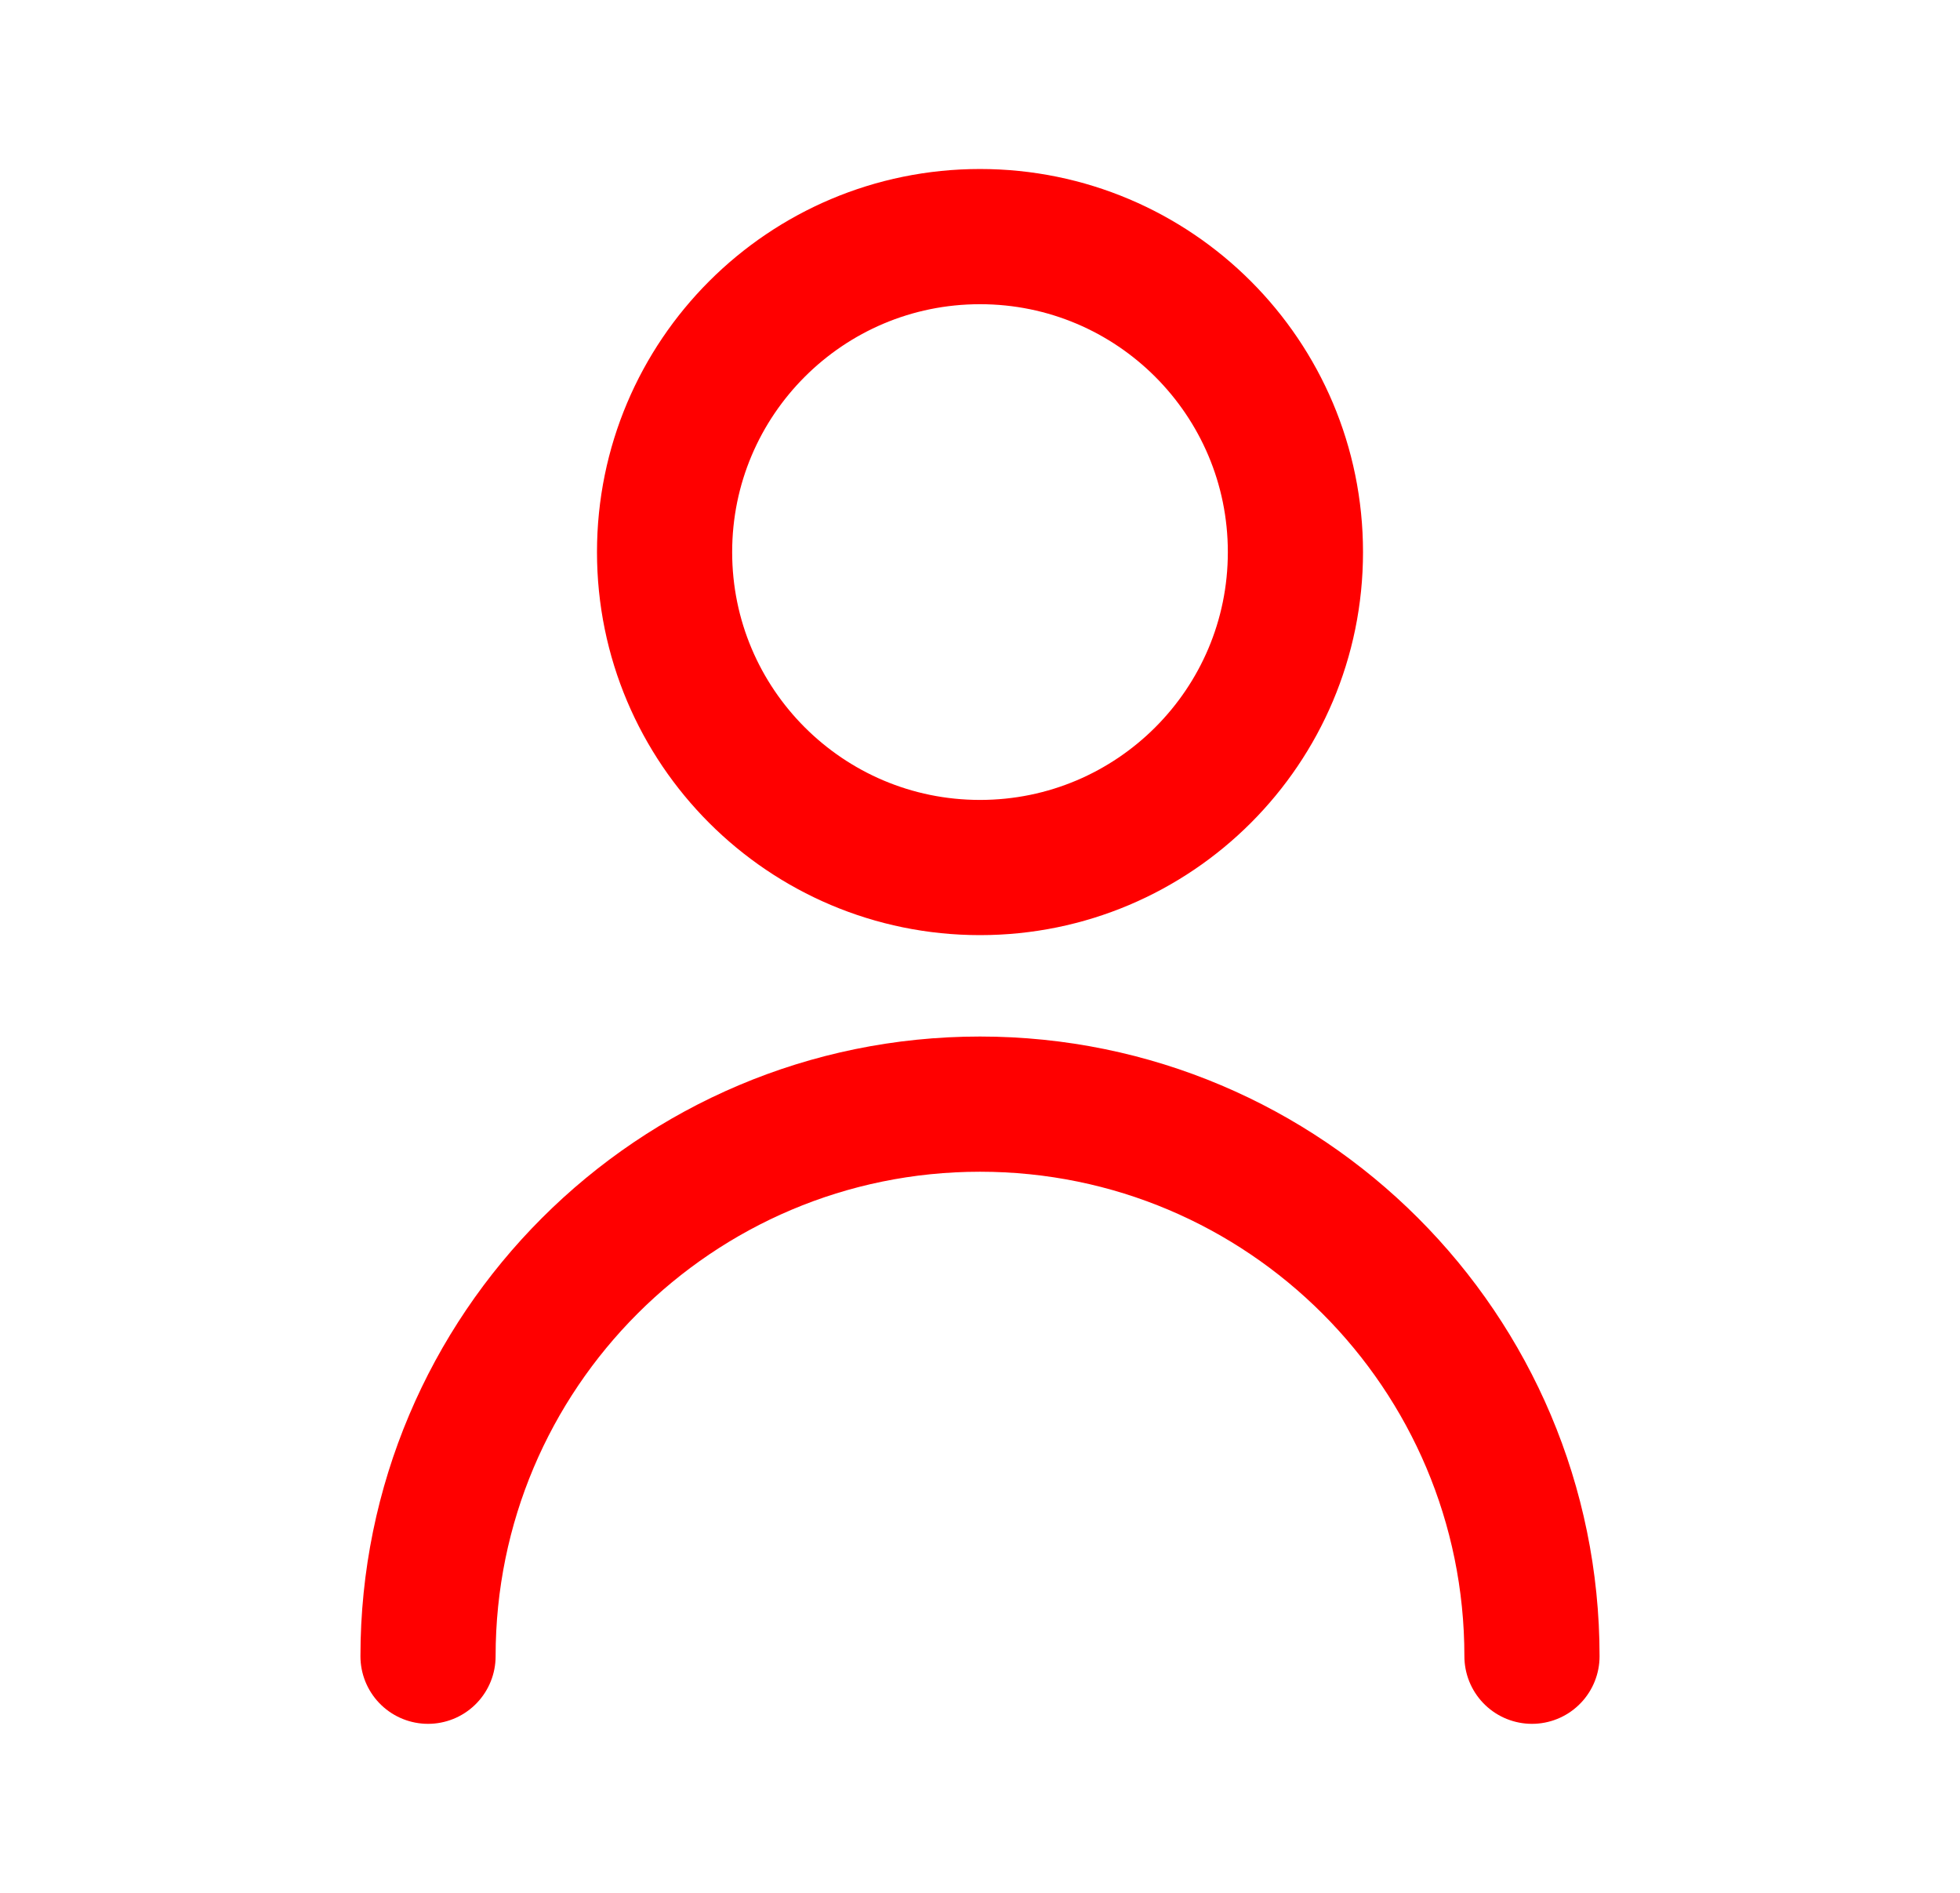<svg viewBox="0 0 29 28" fill="none" xmlns="http://www.w3.org/2000/svg">
<path d="M6.333 24.5C6.333 19.99 9.99 16.333 14.5 16.333C19.01 16.333 22.667 19.99 22.667 24.5M19.167 8.167C19.167 10.744 17.077 12.833 14.5 12.833C11.923 12.833 9.833 10.744 9.833 8.167C9.833 5.589 11.923 3.5 14.5 3.5C17.077 3.5 19.167 5.589 19.167 8.167Z" stroke="#FF0000" stroke-width="2" stroke-linecap="round" stroke-linejoin="round"/>
</svg>

